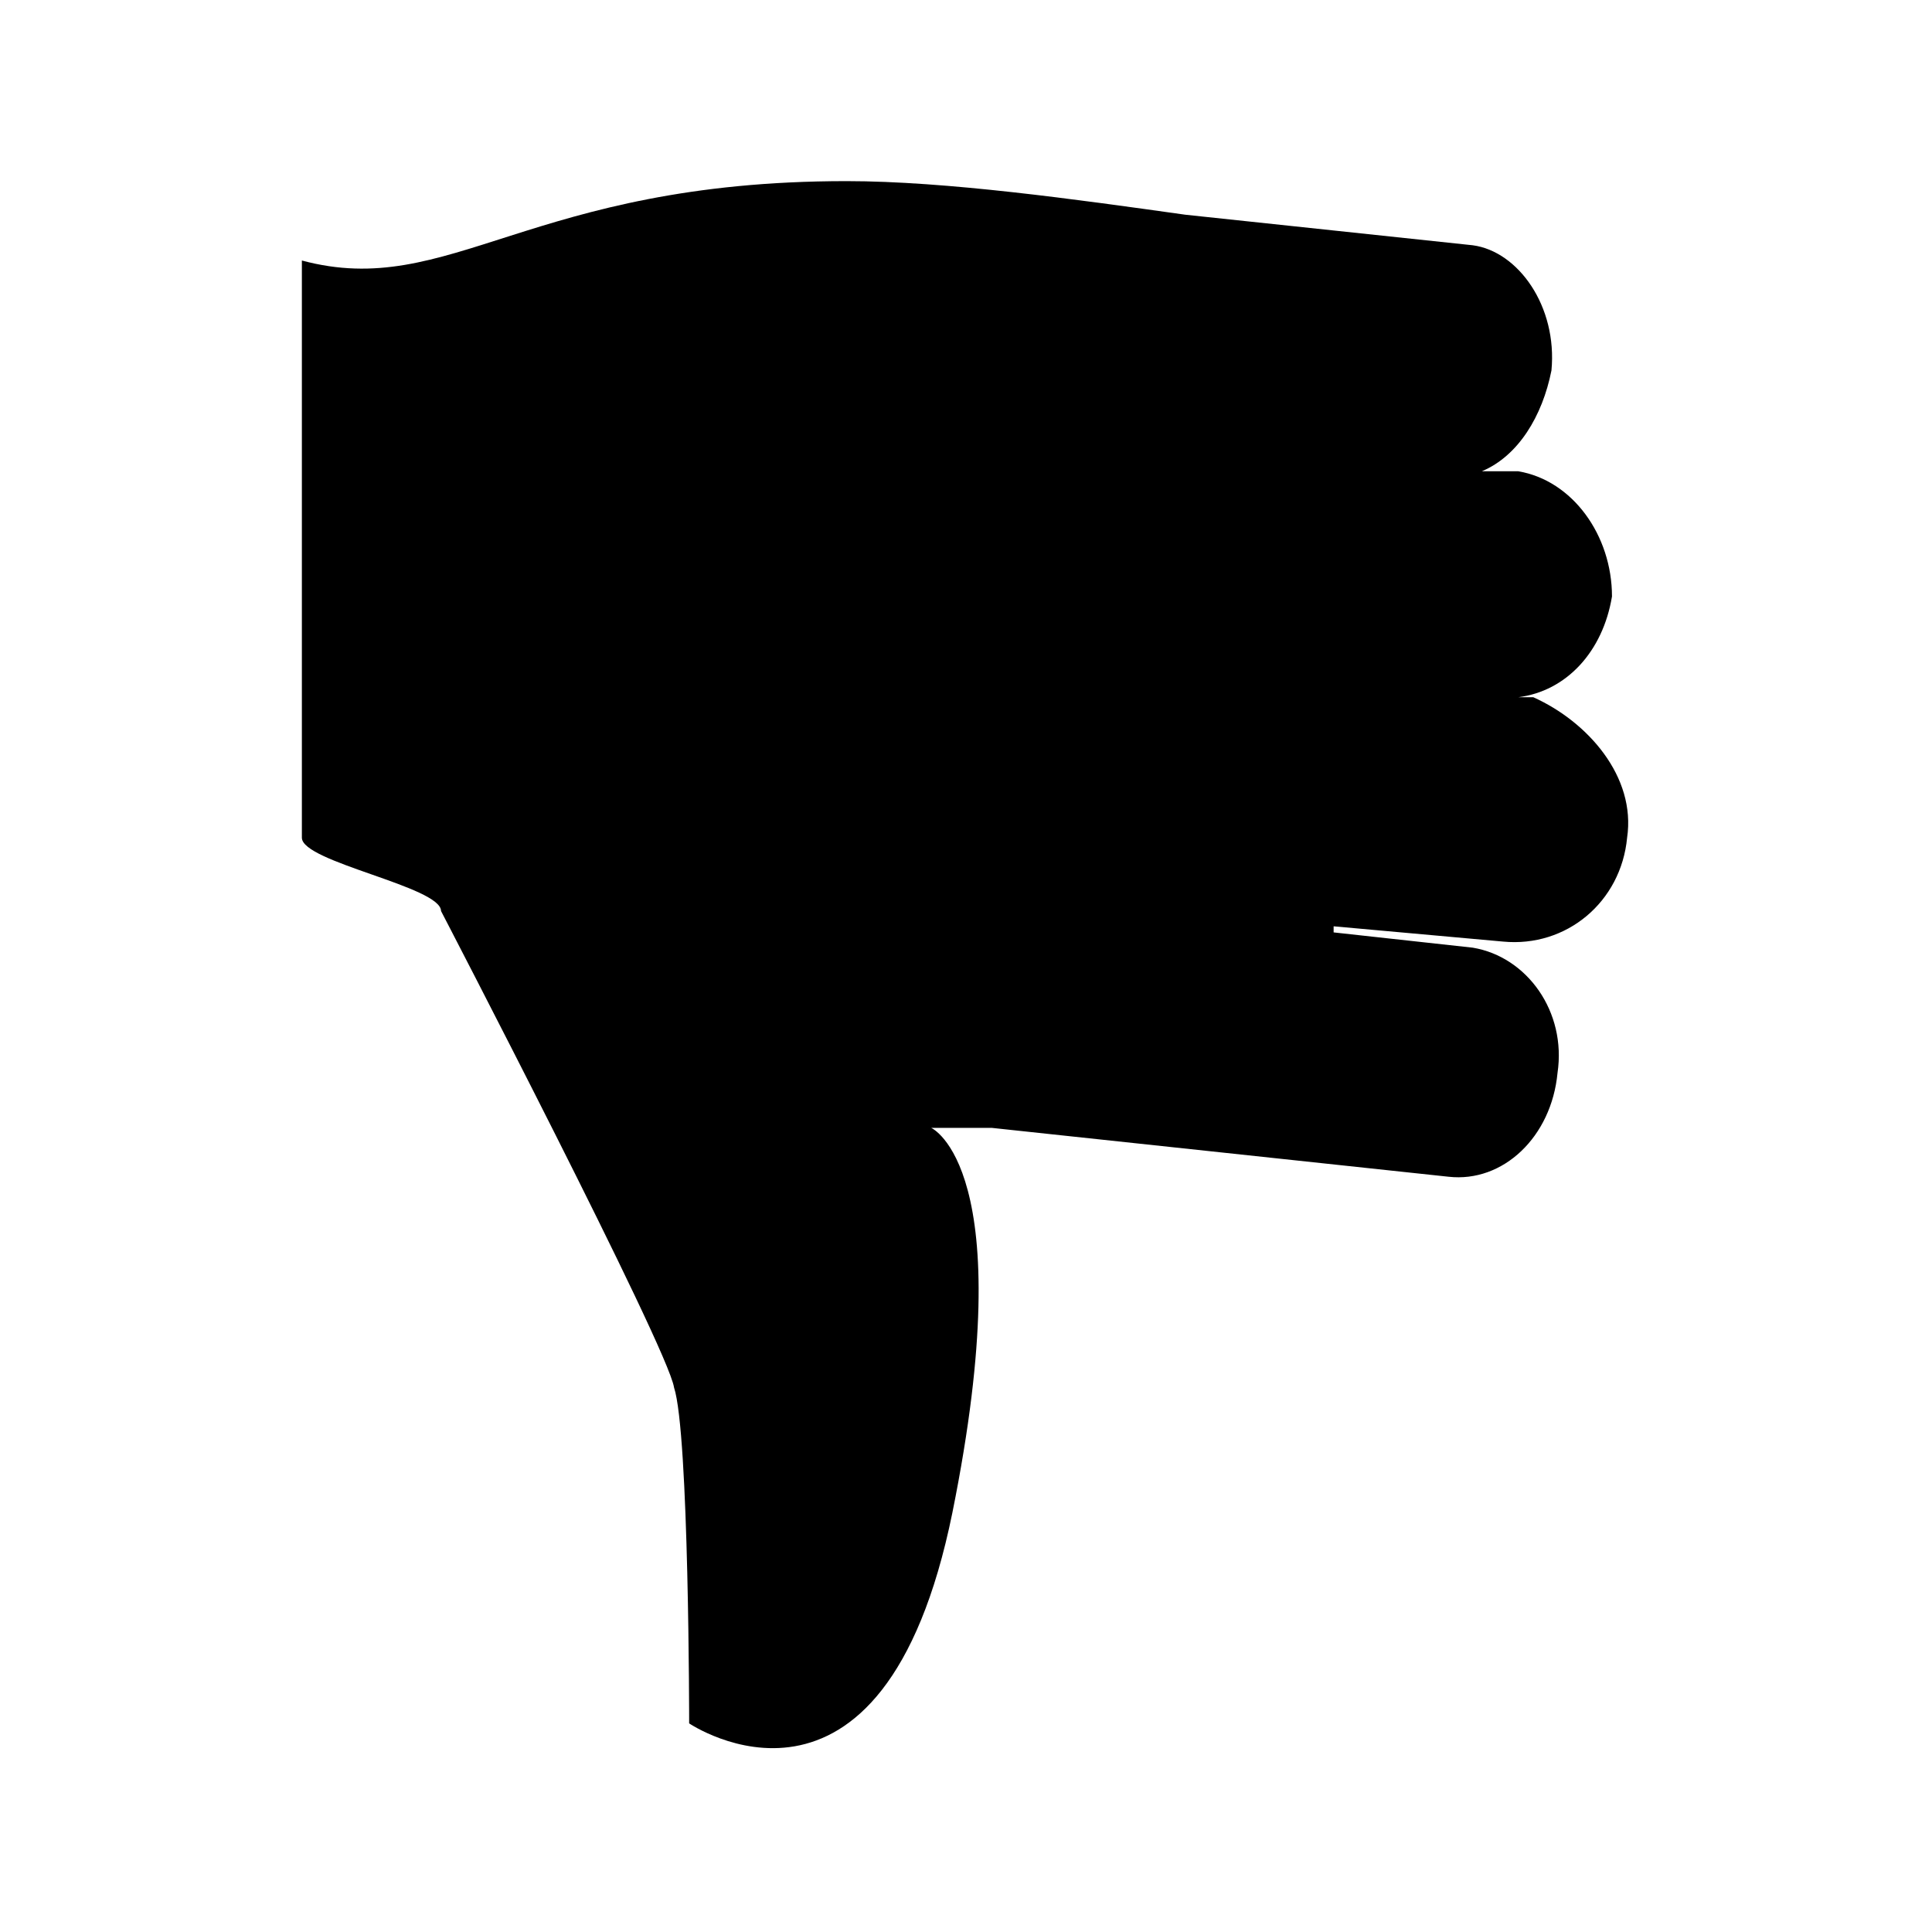 <?xml version="1.0" encoding="UTF-8"?>
<svg width="64px" height="64px" viewBox="0 0 64 64" version="1.1" xmlns="http://www.w3.org/2000/svg" xmlns:xlink="http://www.w3.org/1999/xlink">
    <!-- Generator: Sketch 52.6 (67491) - http://www.bohemiancoding.com/sketch -->
    <title>misc-thumb-down</title>
    <desc>Created with Sketch.</desc>
    <g id="misc-thumb-down" stroke="none" stroke-width="1" fill="none" fill-rule="evenodd">
        <g id="icon-misc-thumb-down" transform="translate(10, 6)" fill="#000000">
            <path d="M43.9,21.751 C43.699,23.875 41.895,25.393 39.79,25.191 L34.178,24.685 L34.178,24.887 L38.788,25.393 C40.592,25.696 41.895,27.518 41.595,29.541 C41.394,31.665 39.79,33.183 37.986,32.981 L22.852,31.362 L20.847,31.362 C20.847,31.362 23.854,32.677 21.549,44.109 C19.244,55.44 12.829,51.089 12.829,51.089 C12.829,51.089 12.829,41.479 12.328,39.961 C12.128,38.646 4.61,24.179 4.61,24.179 C4.61,23.37 0,22.56 0,21.751 C0,15.074 0,9.409 0,2.63 C4.911,3.946 7.517,0 18.041,0 C21.349,0 25.658,0.607 29.267,1.113 L38.788,2.125 C40.292,2.327 41.595,4.148 41.394,6.272 C41.093,7.79 40.292,9.105 39.089,9.611 L40.292,9.611 C42.096,9.914 43.399,11.735 43.399,13.759 C43.098,15.58 41.895,16.895 40.292,17.097 L40.793,17.097 C42.597,17.907 44.2,19.728 43.9,21.751 Z" id="Path"></path>
        </g>
    </g>
</svg>